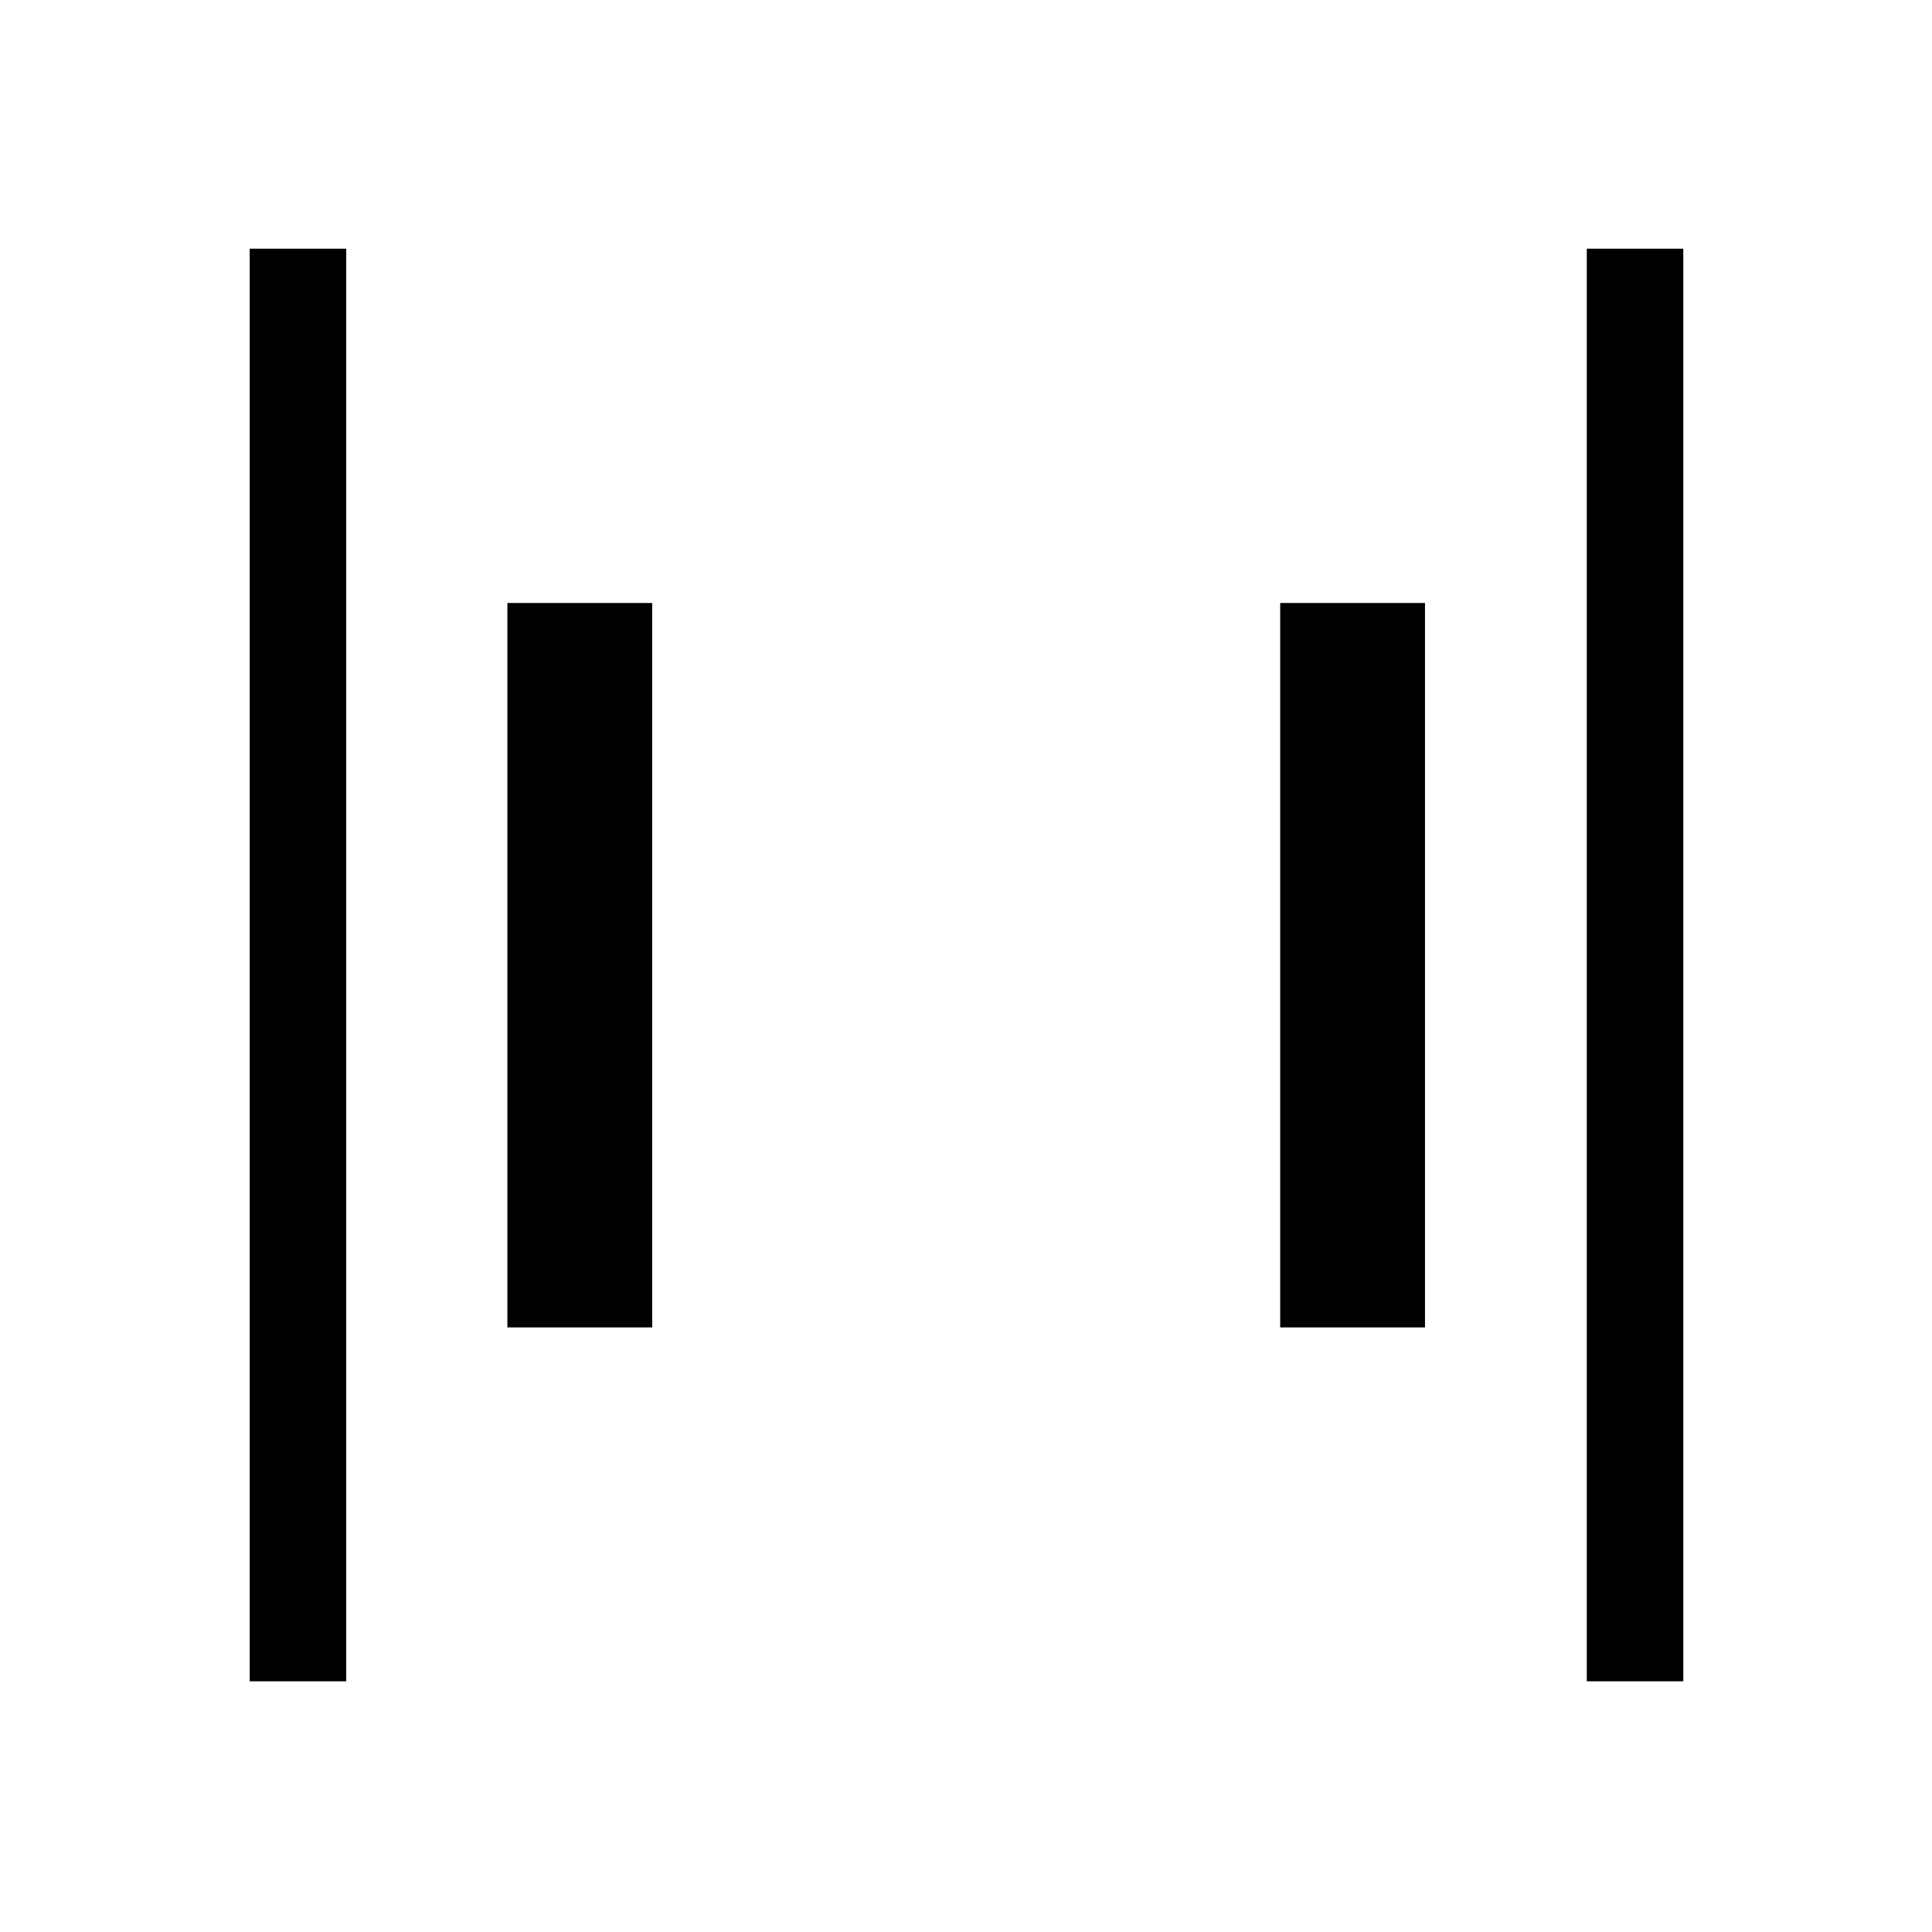 <svg xmlns="http://www.w3.org/2000/svg" height="20" viewBox="0 96 960 960" width="20"><path d="M788.462 931.422V219.578h47.96v711.844h-47.96Zm-664.384 0V219.578h47.96v711.844h-47.96Zm512.038-175.846v-359.96h71.96v359.96h-71.96Zm-384 0v-359.96h71.96v359.96h-71.96Z"/></svg>